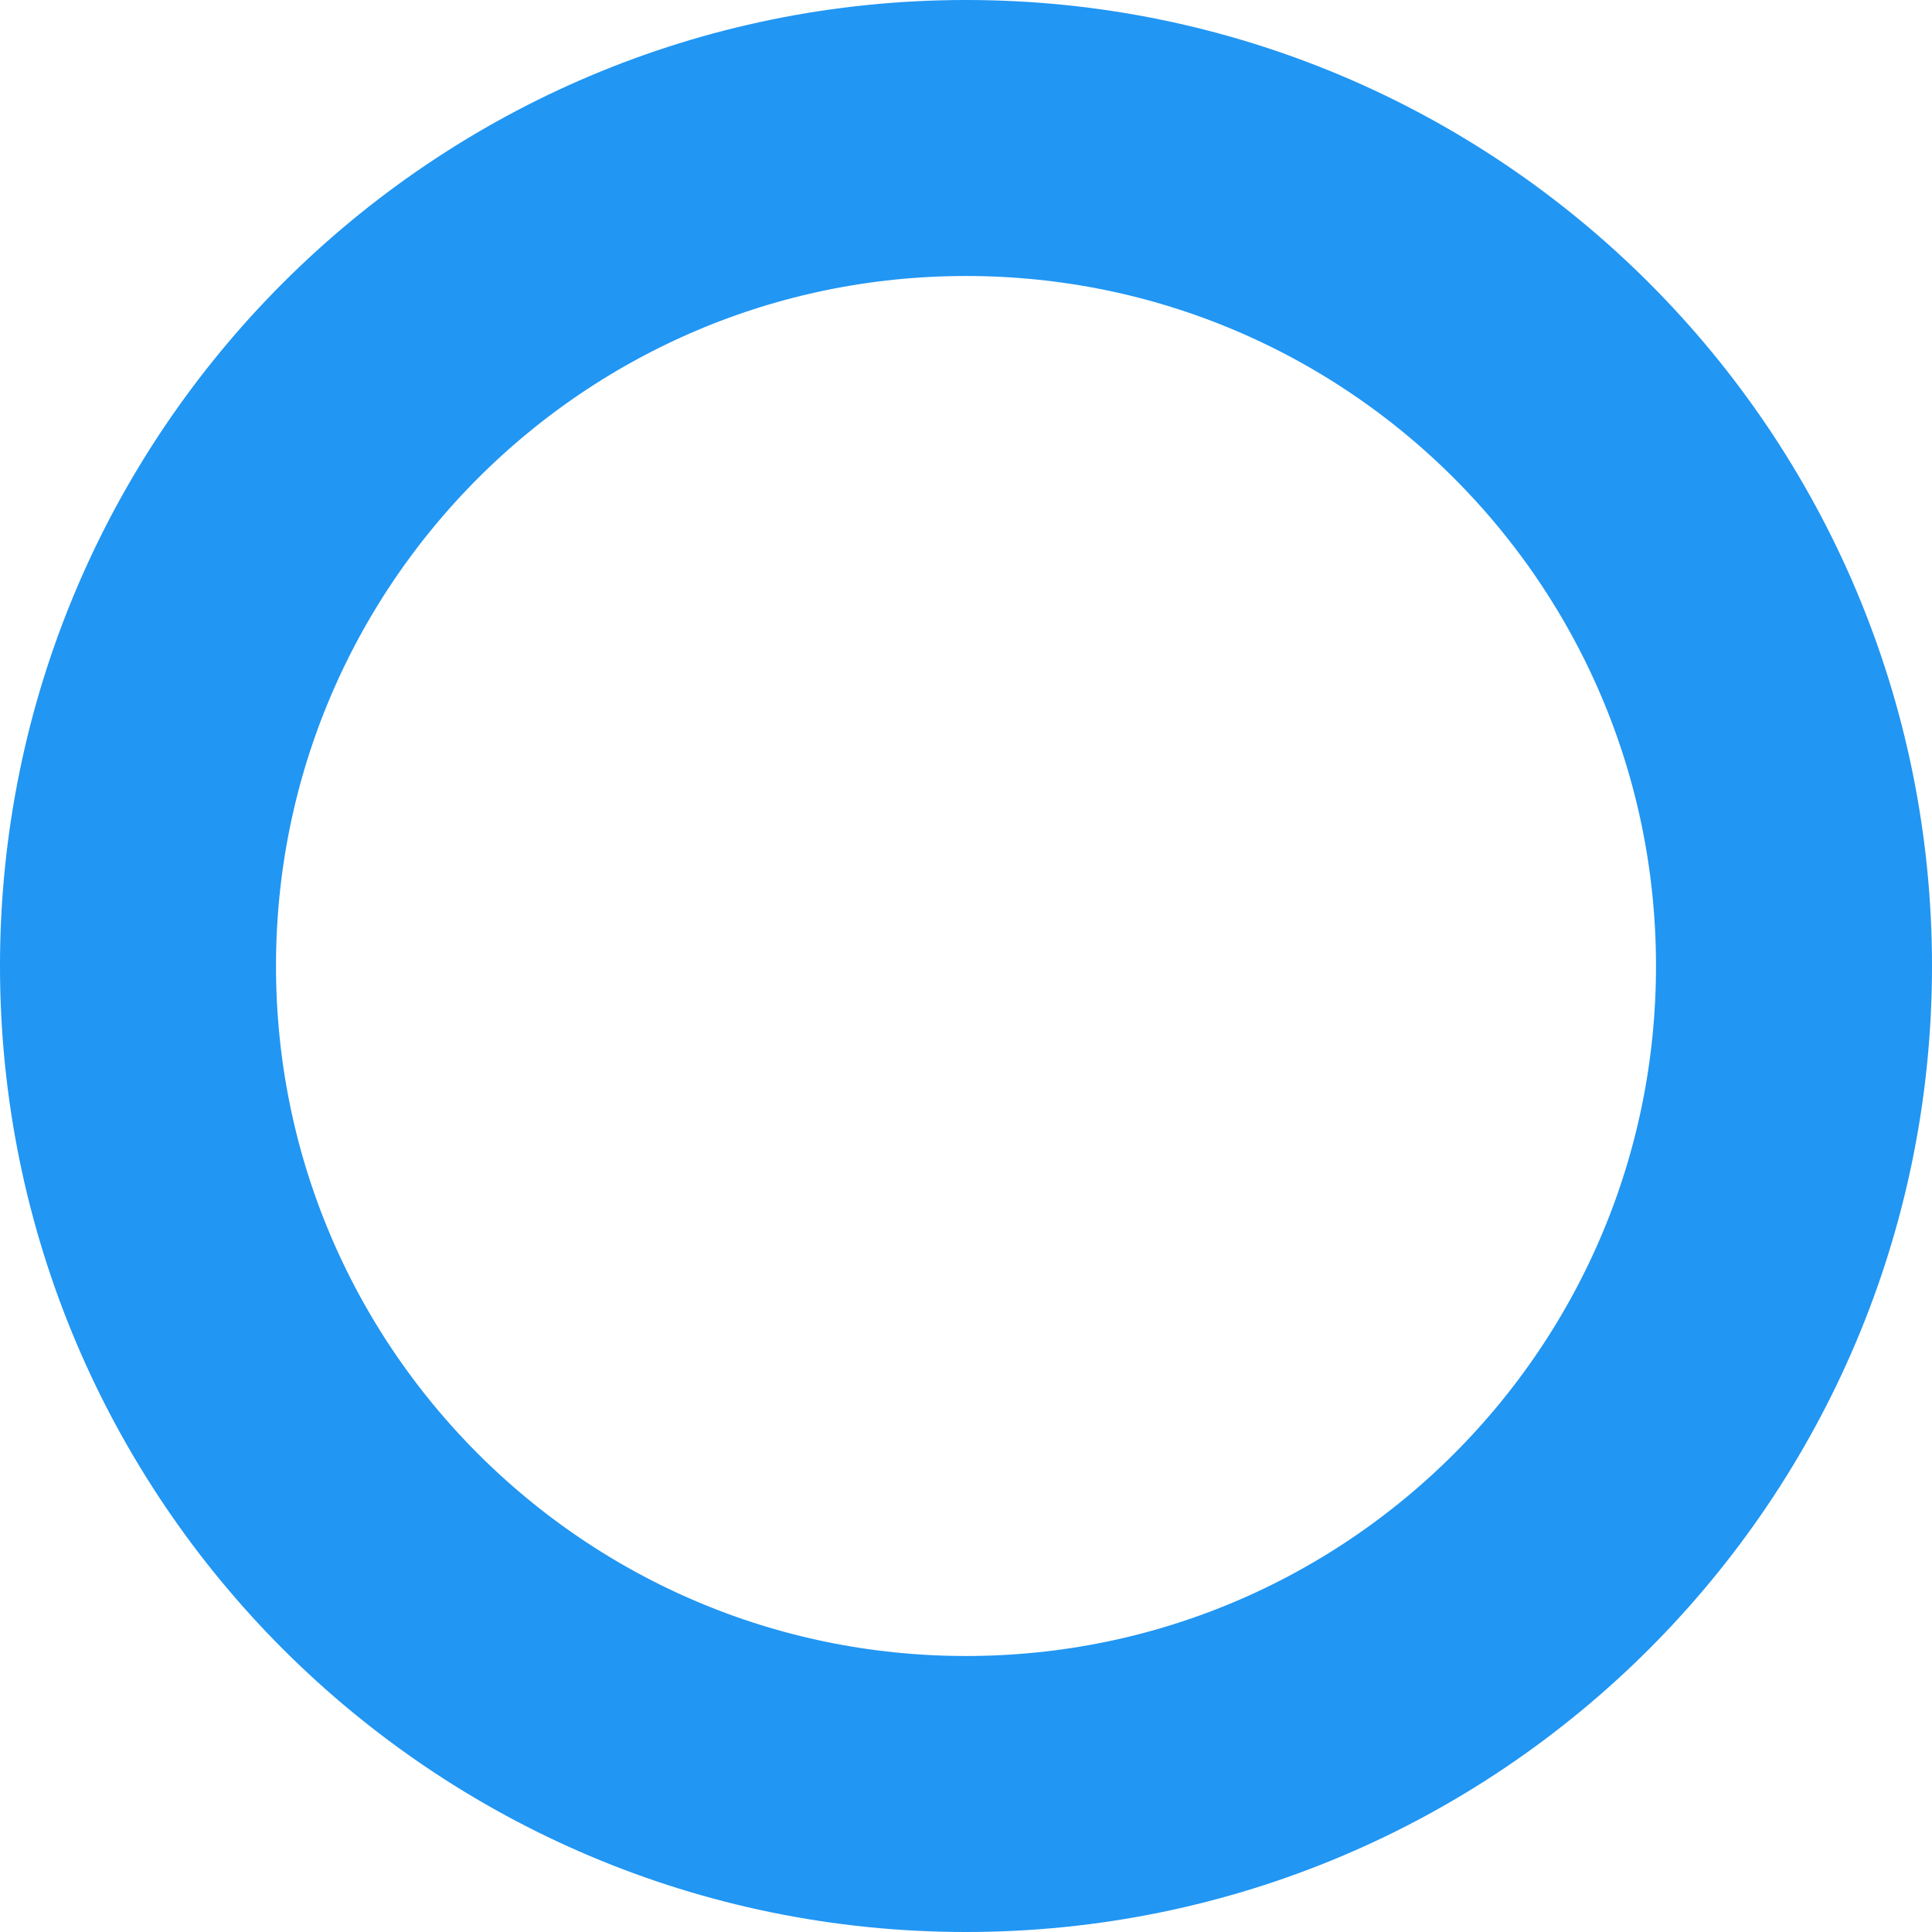 <svg width="56" height="56" viewBox="0 0 56 56" fill="none" xmlns="http://www.w3.org/2000/svg">
<path d="M52 28C52 41.255 41.255 52 28 52C14.745 52 4 41.255 4 28C4 14.745 14.745 4 28 4C41.255 4 52 14.745 52 28Z" stroke="#2196F3" stroke-width="8"/>
</svg>
